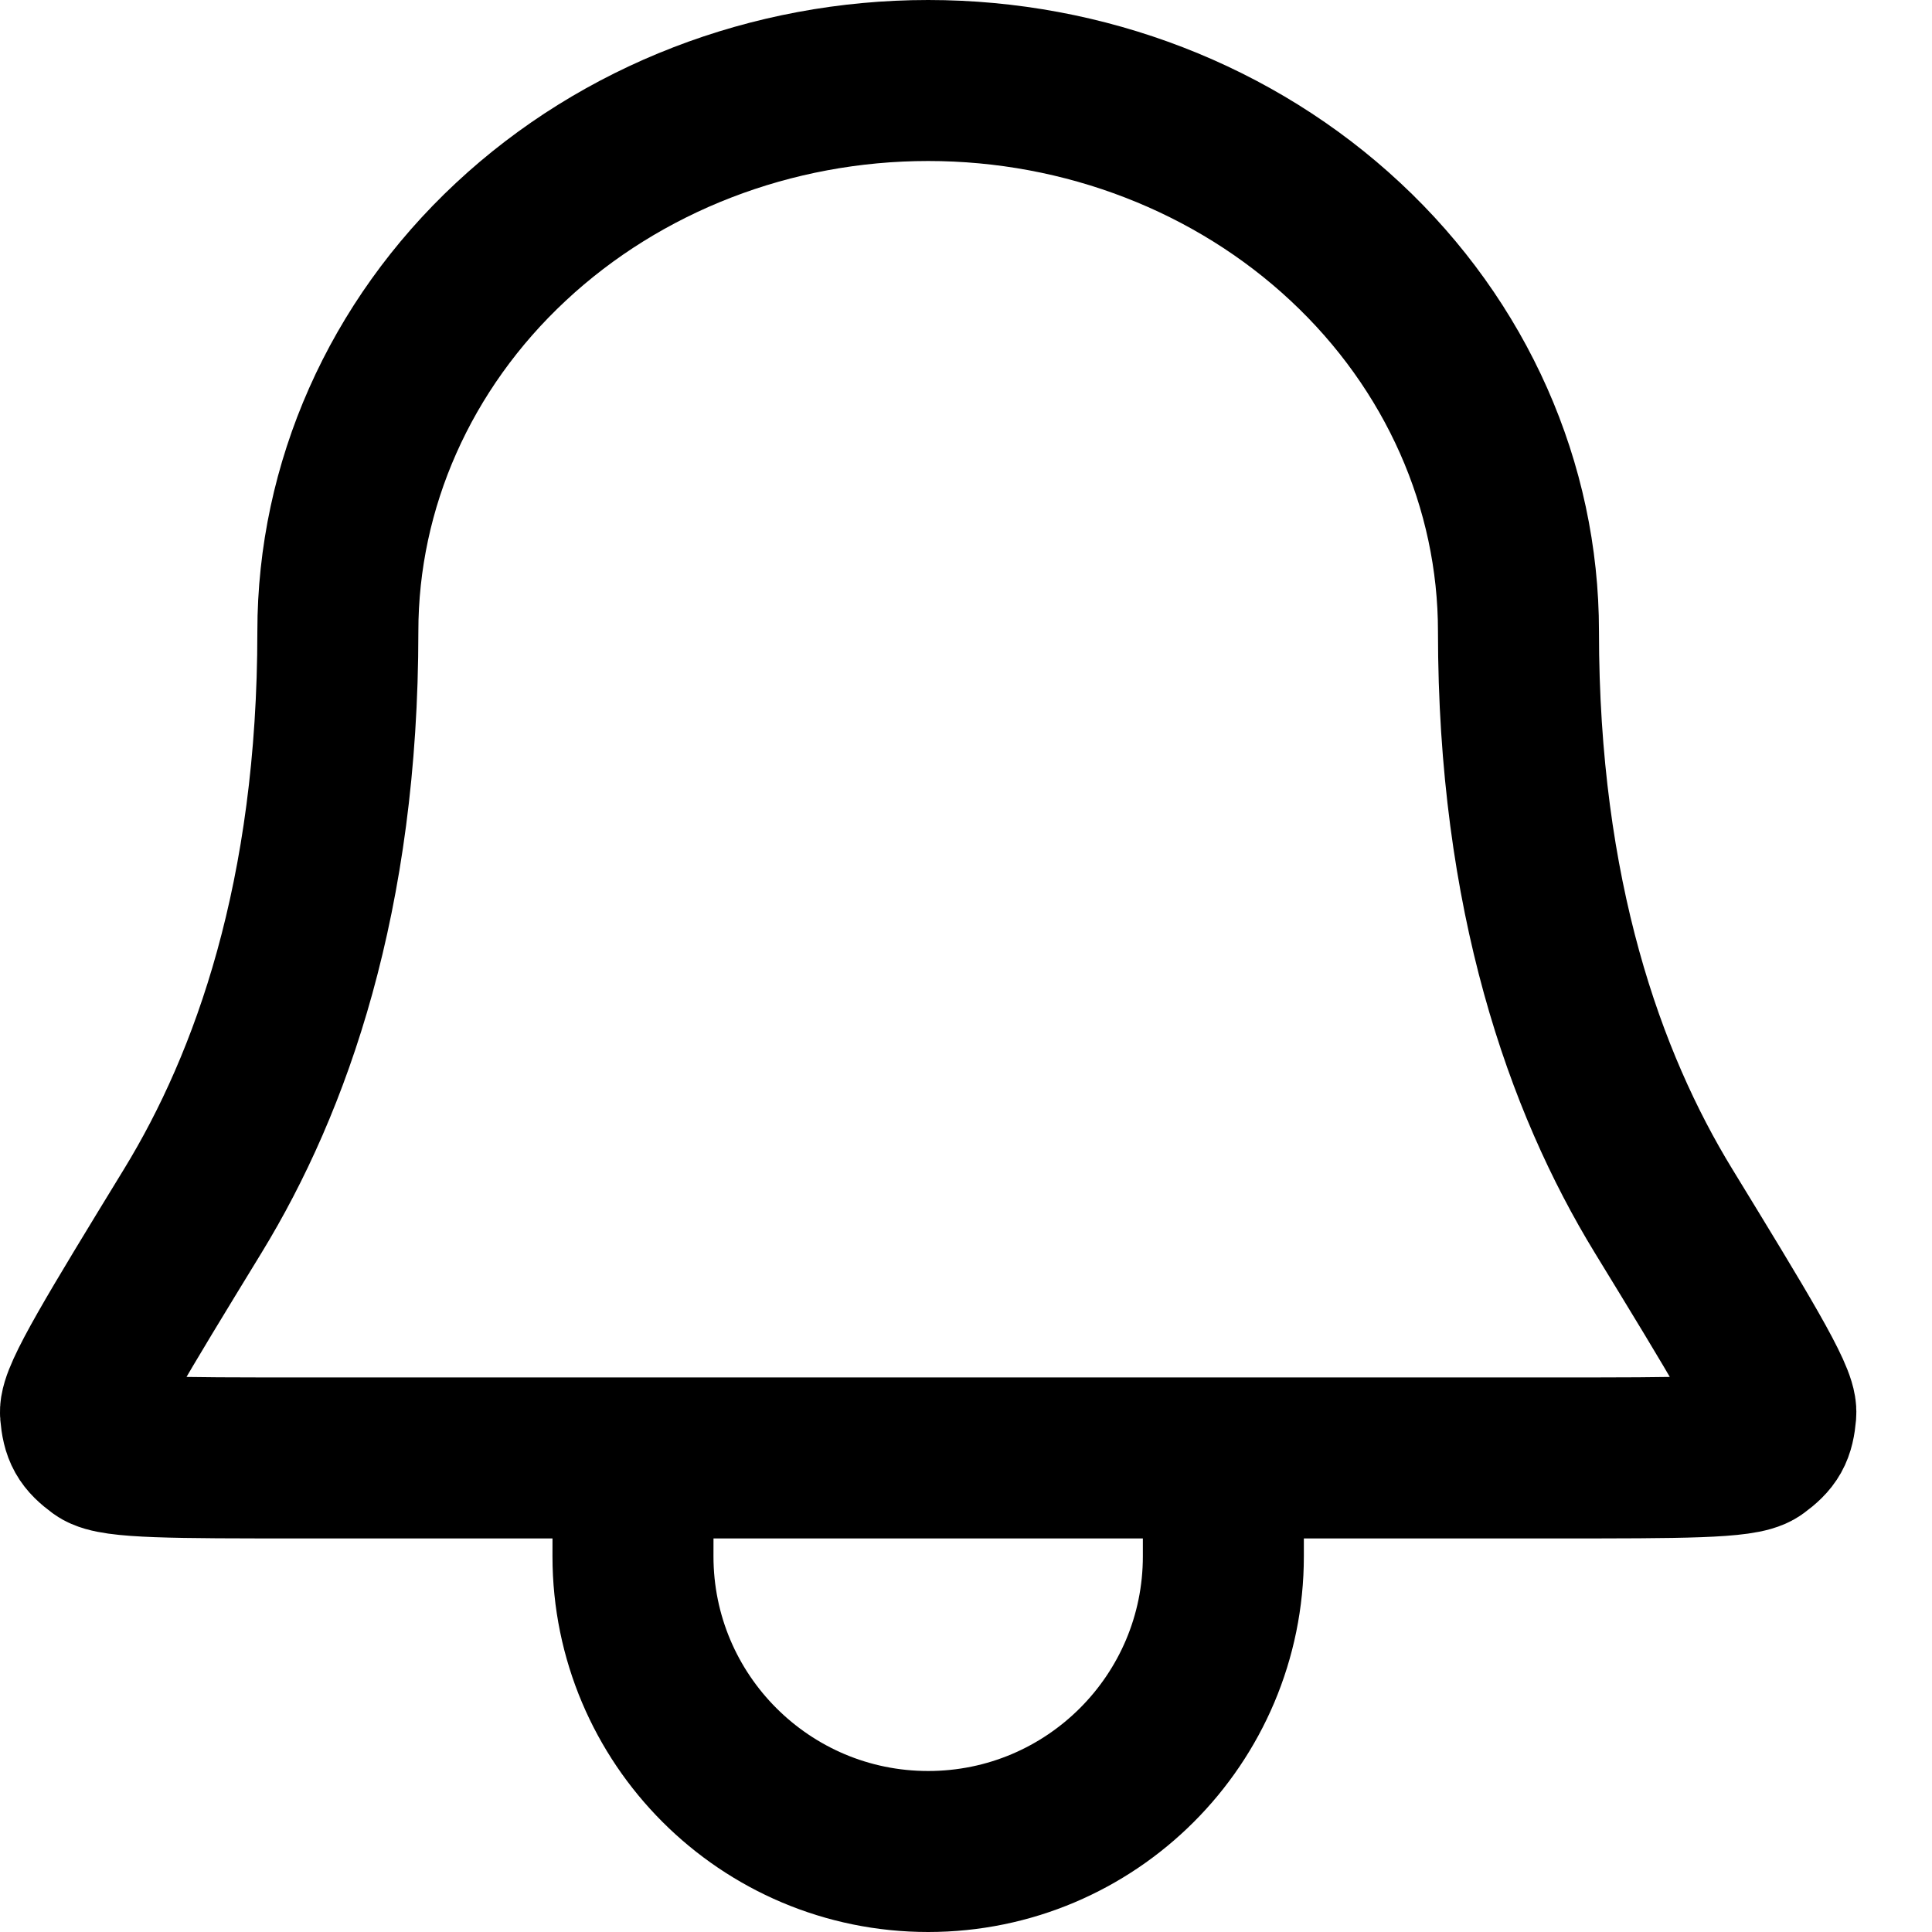 <svg width="24" height="24" viewBox="0 0 24 24" fill="none" xmlns="http://www.w3.org/2000/svg">
<path d="M7.865 18.111H3.715C2.177 18.111 1.408 18.111 1.246 17.992C1.065 17.858 1.02 17.778 1 17.553C0.983 17.353 1.454 16.582 2.397 15.039C3.37 13.447 4.197 11.128 4.197 7.844C4.197 6.029 4.969 4.288 6.345 3.005C7.72 1.721 9.585 1 11.53 1C13.475 1 15.34 1.721 16.715 3.005C18.091 4.288 18.863 6.029 18.863 7.844C18.863 11.128 19.69 13.447 20.663 15.039C21.606 16.582 22.077 17.353 22.06 17.553C22.04 17.778 21.996 17.858 21.814 17.992C21.652 18.111 20.883 18.111 19.345 18.111H15.197M7.865 18.111L7.863 19.333C7.863 21.358 9.505 23 11.53 23C13.555 23 15.197 21.358 15.197 19.333V18.111M7.865 18.111H15.197" stroke="black" stroke-width="2" stroke-linecap="round" stroke-linejoin="round"/>
</svg>
